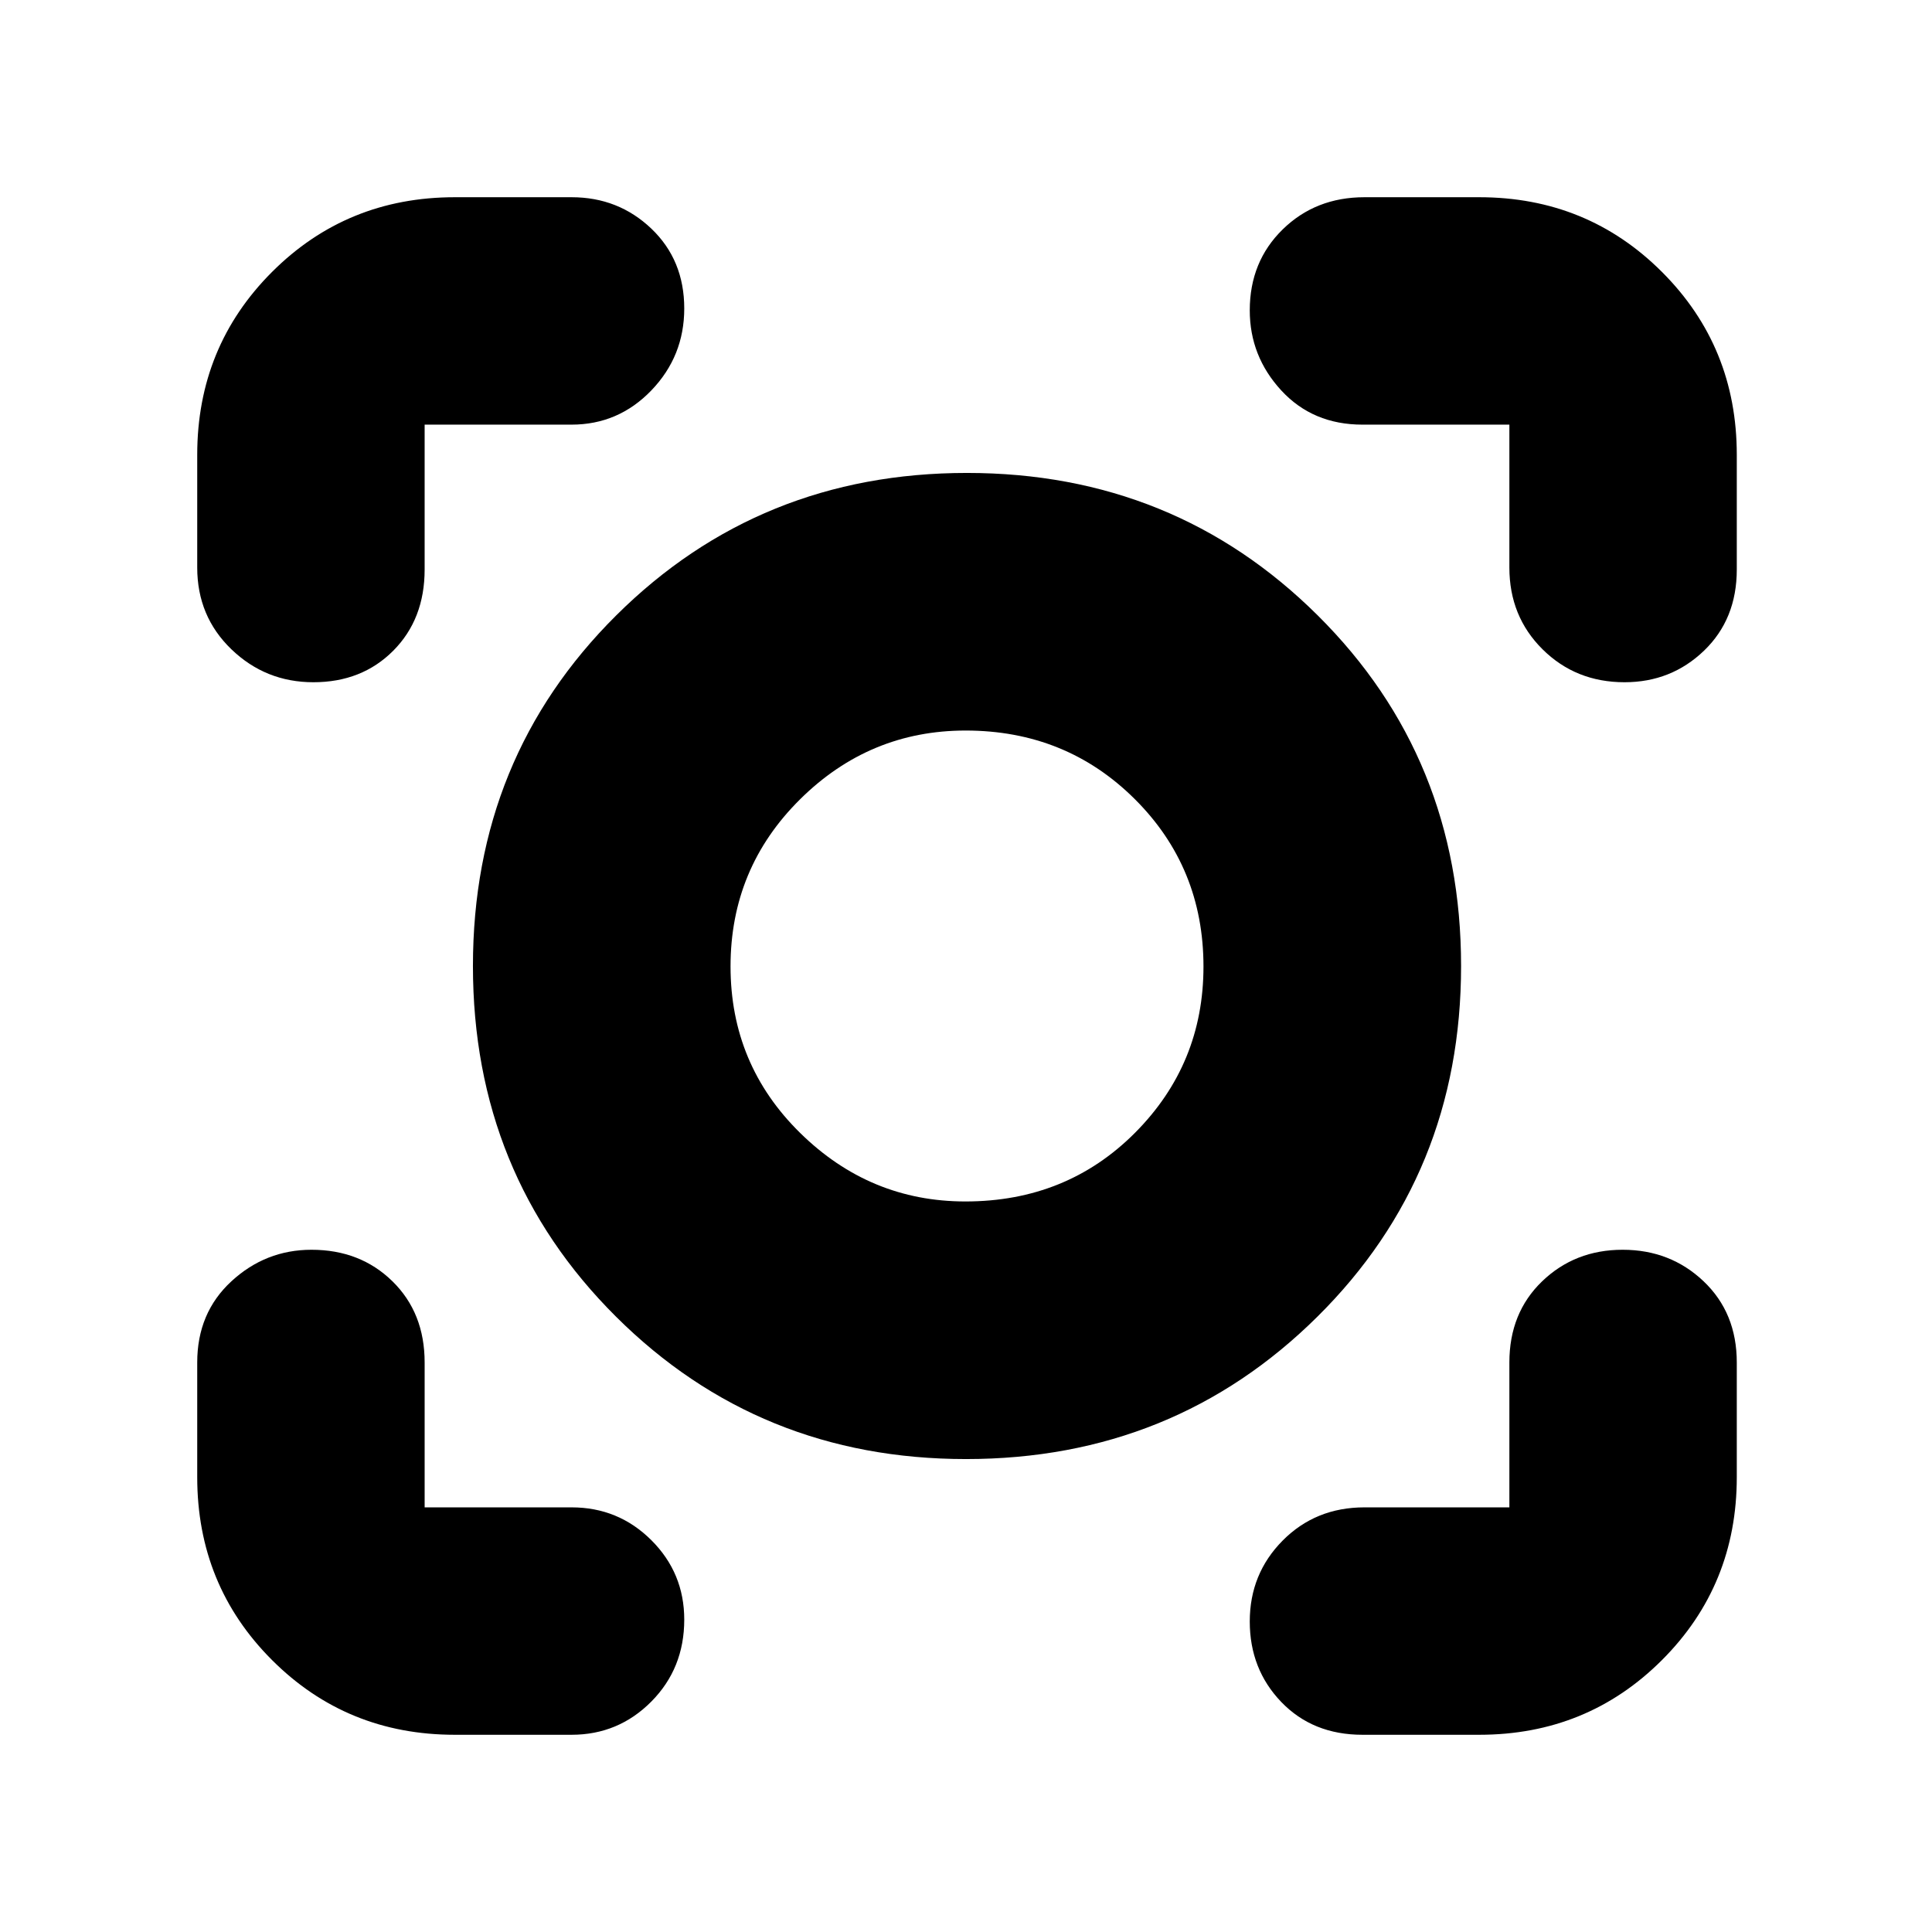<svg xmlns="http://www.w3.org/2000/svg" height="20" viewBox="0 -960 960 960" width="20"><path d="M284-98h-58q-53.7 0-90.85-37.15Q98-172.3 98-226v-57q0-24.67 16.99-40.34Q131.98-339 154.79-339 179-339 195-323.34q16 15.67 16 40.34v72h73q23.27 0 39.64 16.3Q340-178.4 340-155.21q0 24.21-16.36 40.71Q307.27-98 284-98Zm451 0h-58q-24.67 0-40.34-16.29-15.66-16.29-15.66-40t16.35-40.21Q653.7-211 678-211h72v-72q0-24.67 16.29-40.34 16.29-15.66 40-15.66t40.21 15.66Q863-307.67 863-283v57q0 53.7-37.15 90.85Q788.7-98 735-98ZM480-235q-102.83 0-173.91-70.76Q235-376.51 235-480q0-103.49 71.22-174.24Q377.44-725 480.46-725q103.03 0 174.28 70.76Q726-583.49 726-480q0 103.49-71.38 174.24Q583.24-235 480-235Zm-.3-128q50.3 0 84.3-34.14t34-82.58Q598-529 563.8-563t-83.99-34q-47.8 0-82.3 34.21-34.51 34.21-34.51 83 0 48.78 34.63 82.78Q432.25-363 479.7-363ZM98-734q0-53.7 37.15-90.85Q172.3-862 226-862h58q23.27 0 39.64 15.6Q340-830.8 340-806.71 340-783 323.64-766q-16.37 17-39.64 17h-73v72q0 24.67-15.6 40.34Q179.8-621 155.71-621 132-621 115-637.35T98-678v-56Zm709.21 113q-24.21 0-40.71-16.35T750-678v-71h-73q-24.67 0-40.34-16.99Q621-782.98 621-805.79 621-830 637.35-846T678-862h57q53.7 0 90.85 37.15Q863-787.7 863-734v57q0 24.67-16.3 40.34Q830.4-621 807.21-621ZM480-480Z"/></svg>